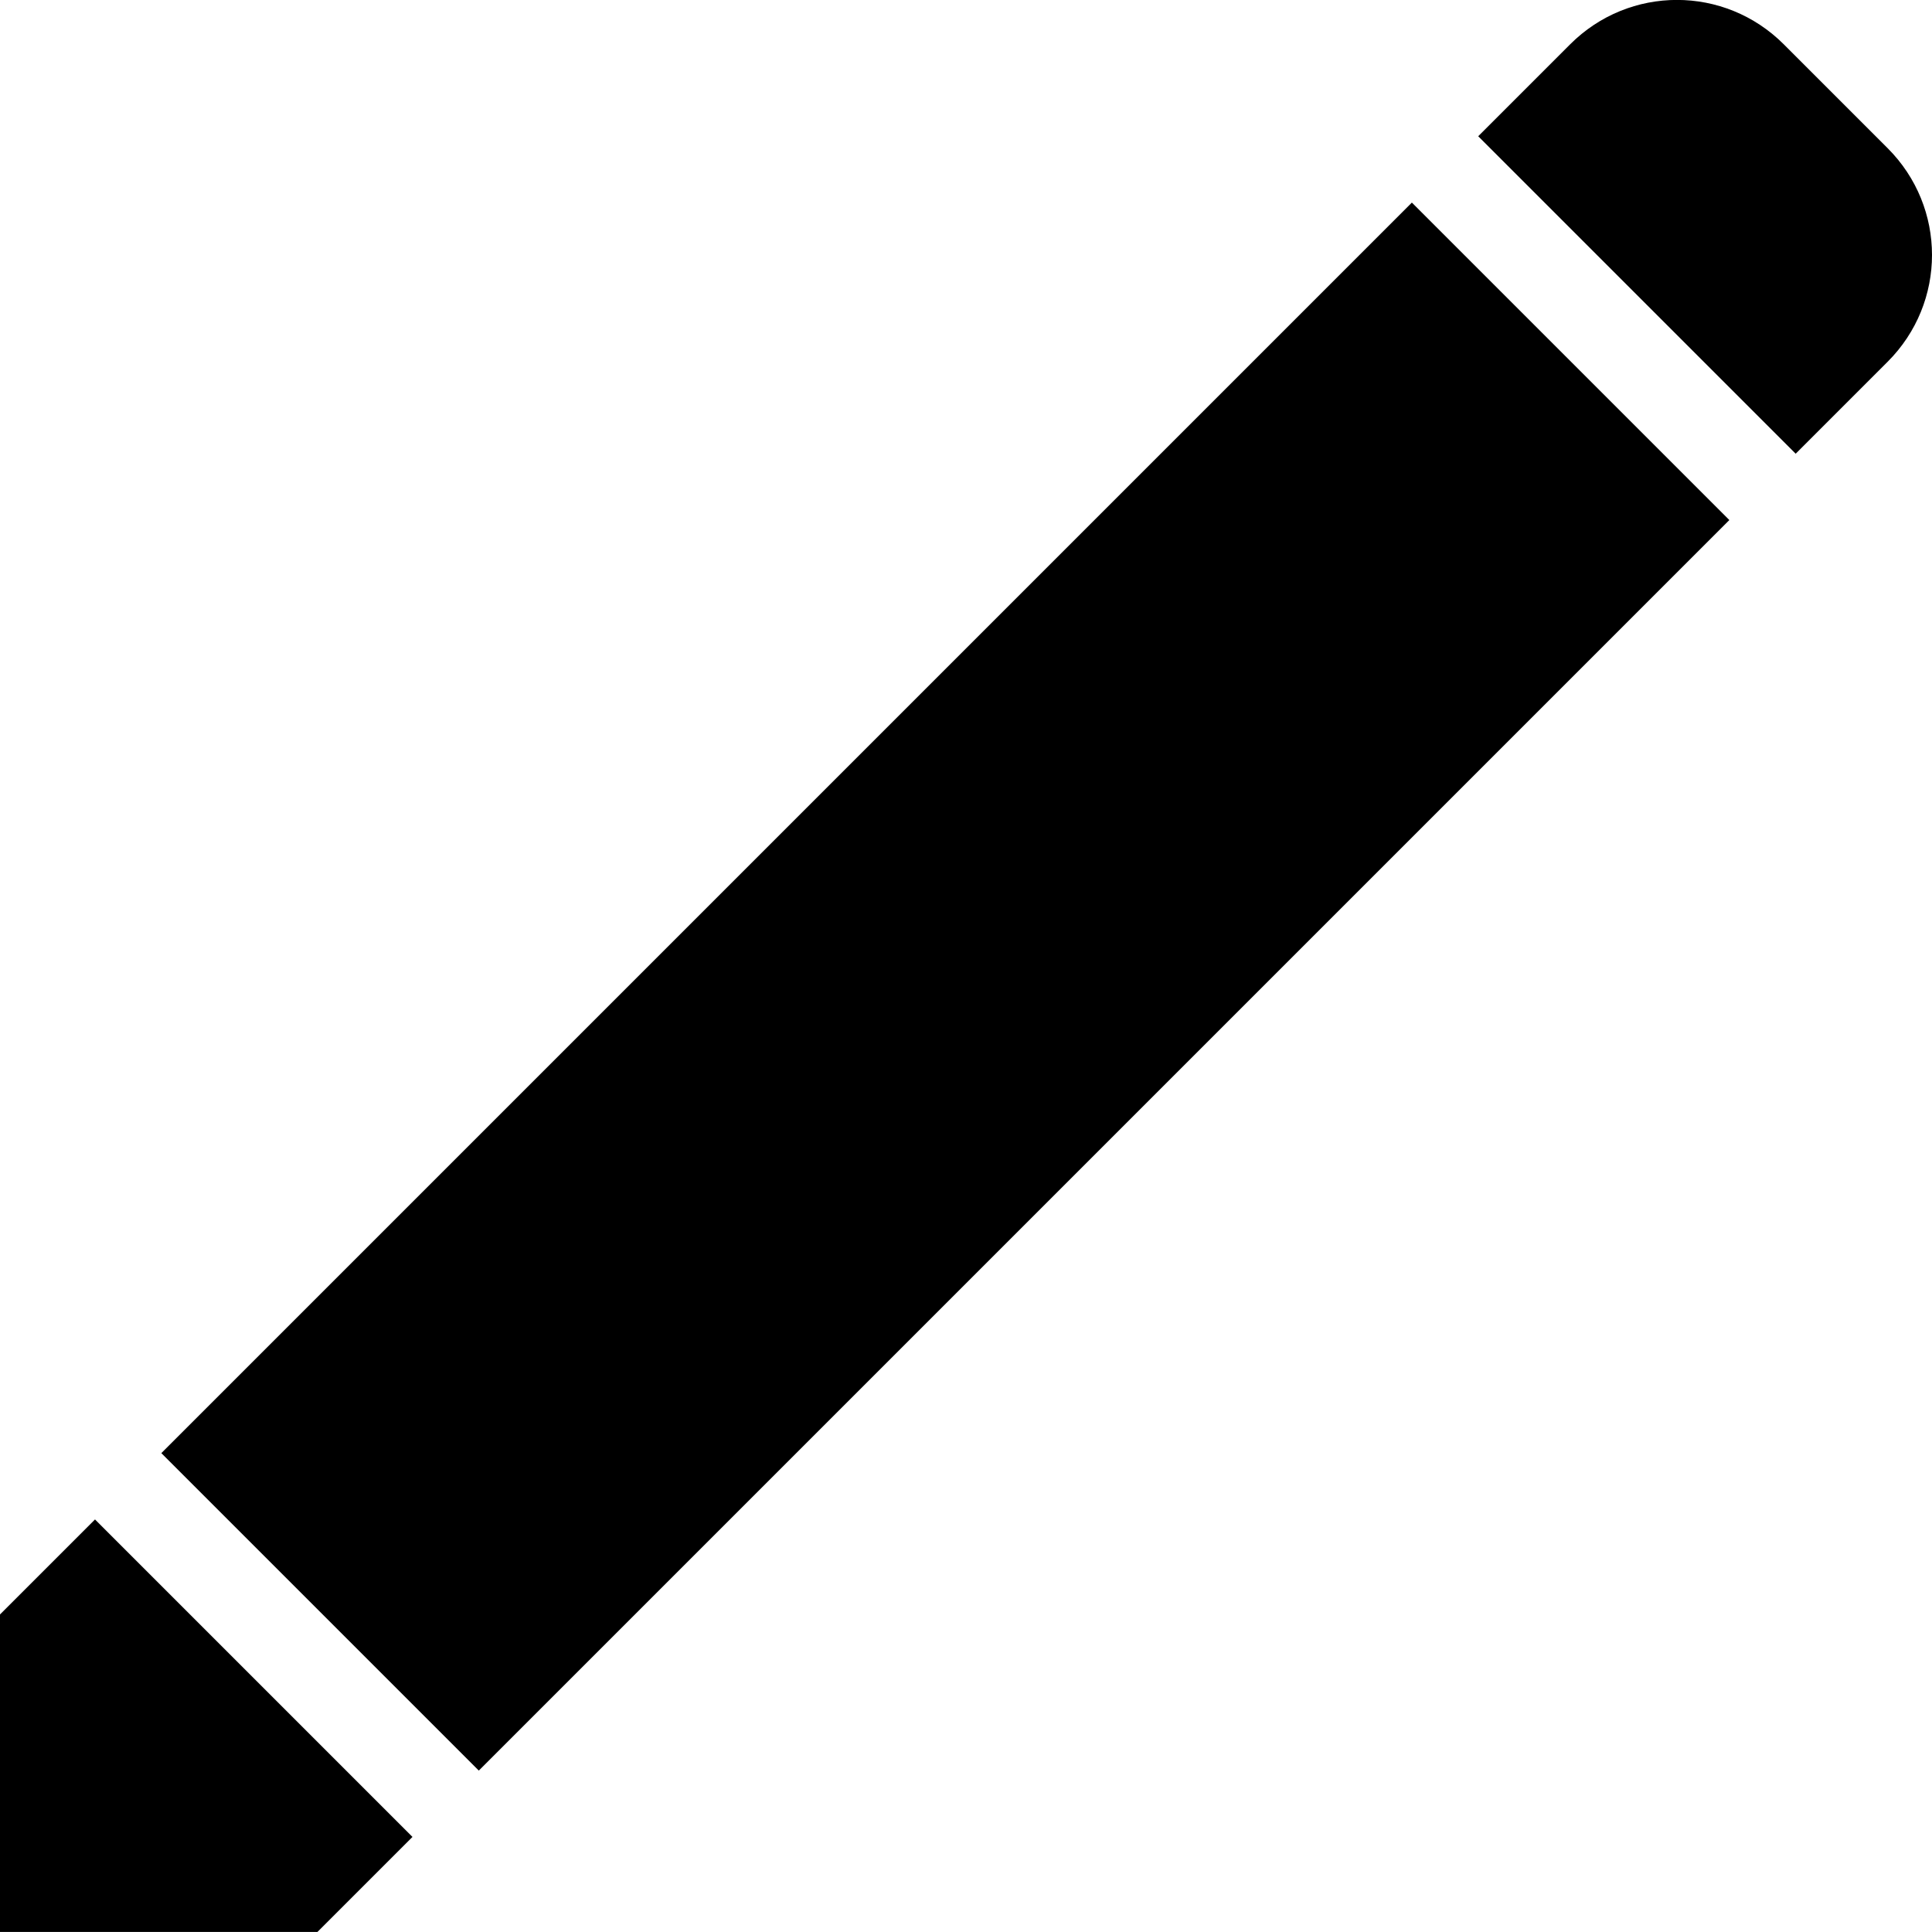 <svg width="110.97mm" height="110.97mm" version="1.1" viewBox="0 0 110.971 110.971" xmlns="http://www.w3.org/2000/svg">
<g transform="translate(-45.41 -20.578)">
<path d="m45.41 113.31v18.235h18.235l4.58-4.58 0.877-0.877-18.235-18.235-0.877 0.877zm9.267-9.267 18.235 18.235 6.058-6.058l65.771-65.771-18.235-18.235-65.771 65.771zm75.639-75.639 18.235 18.235 5.281-5.281c3.399-3.399 3.399-8.871 0-12.27l-5.965-5.965c-3.399-3.399-8.871-3.399-12.27 4e-6z" stroke-width="0"/>
</g>
</svg>
